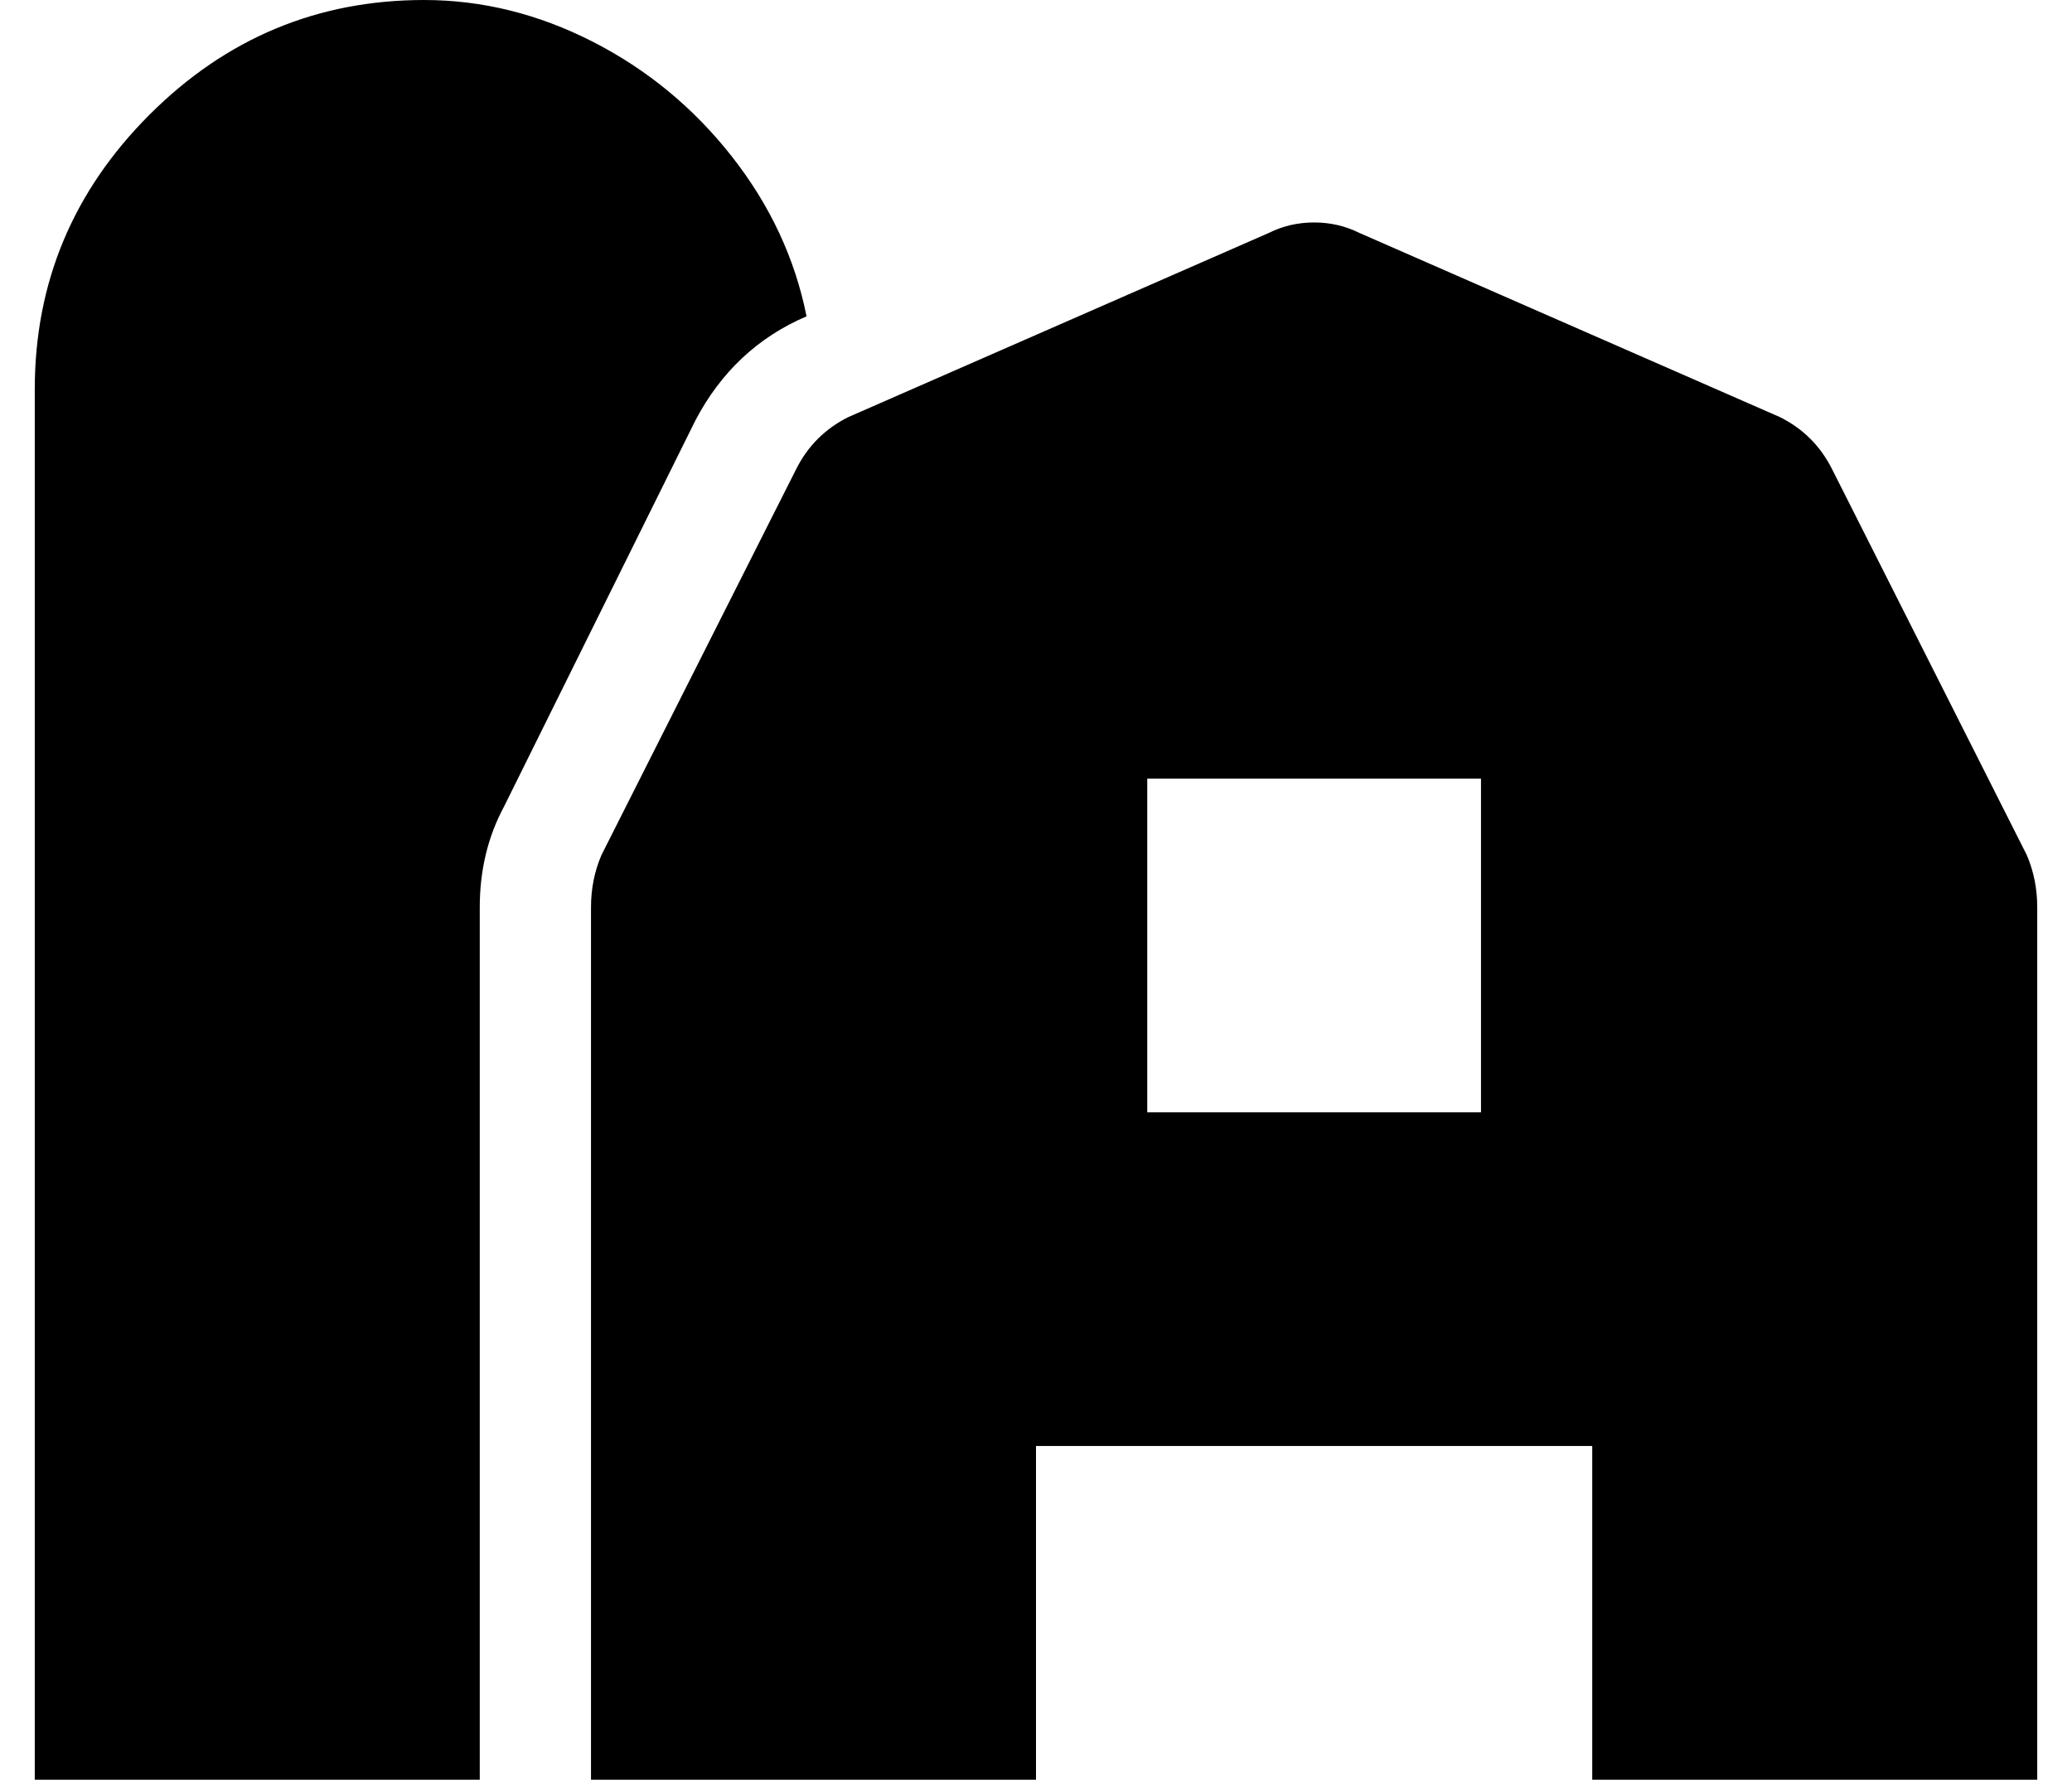 <?xml version="1.0" standalone="no"?>
<!DOCTYPE svg PUBLIC "-//W3C//DTD SVG 1.1//EN" "http://www.w3.org/Graphics/SVG/1.1/DTD/svg11.dtd" >
<svg xmlns="http://www.w3.org/2000/svg" xmlns:xlink="http://www.w3.org/1999/xlink" version="1.1" viewBox="-10 0 596 512">
   <path fill="currentColor"
d="M222 91q-21 9 -32 30l-55 111q-7 13 -7 29v251h-128v-400q0 -46 33 -79t79 -33q25 0 48.5 12t40 33t21.5 46zM573 246q3 7 3 15v251h-128v-96h-160v96h-128v-251q0 -8 3 -15l56 -111q5 -10 15 -15l121 -53q6 -3 13 -3t13 3l121 53q10 5 15 15zM416 320v-96h-96v96h96z
" />
</svg>
